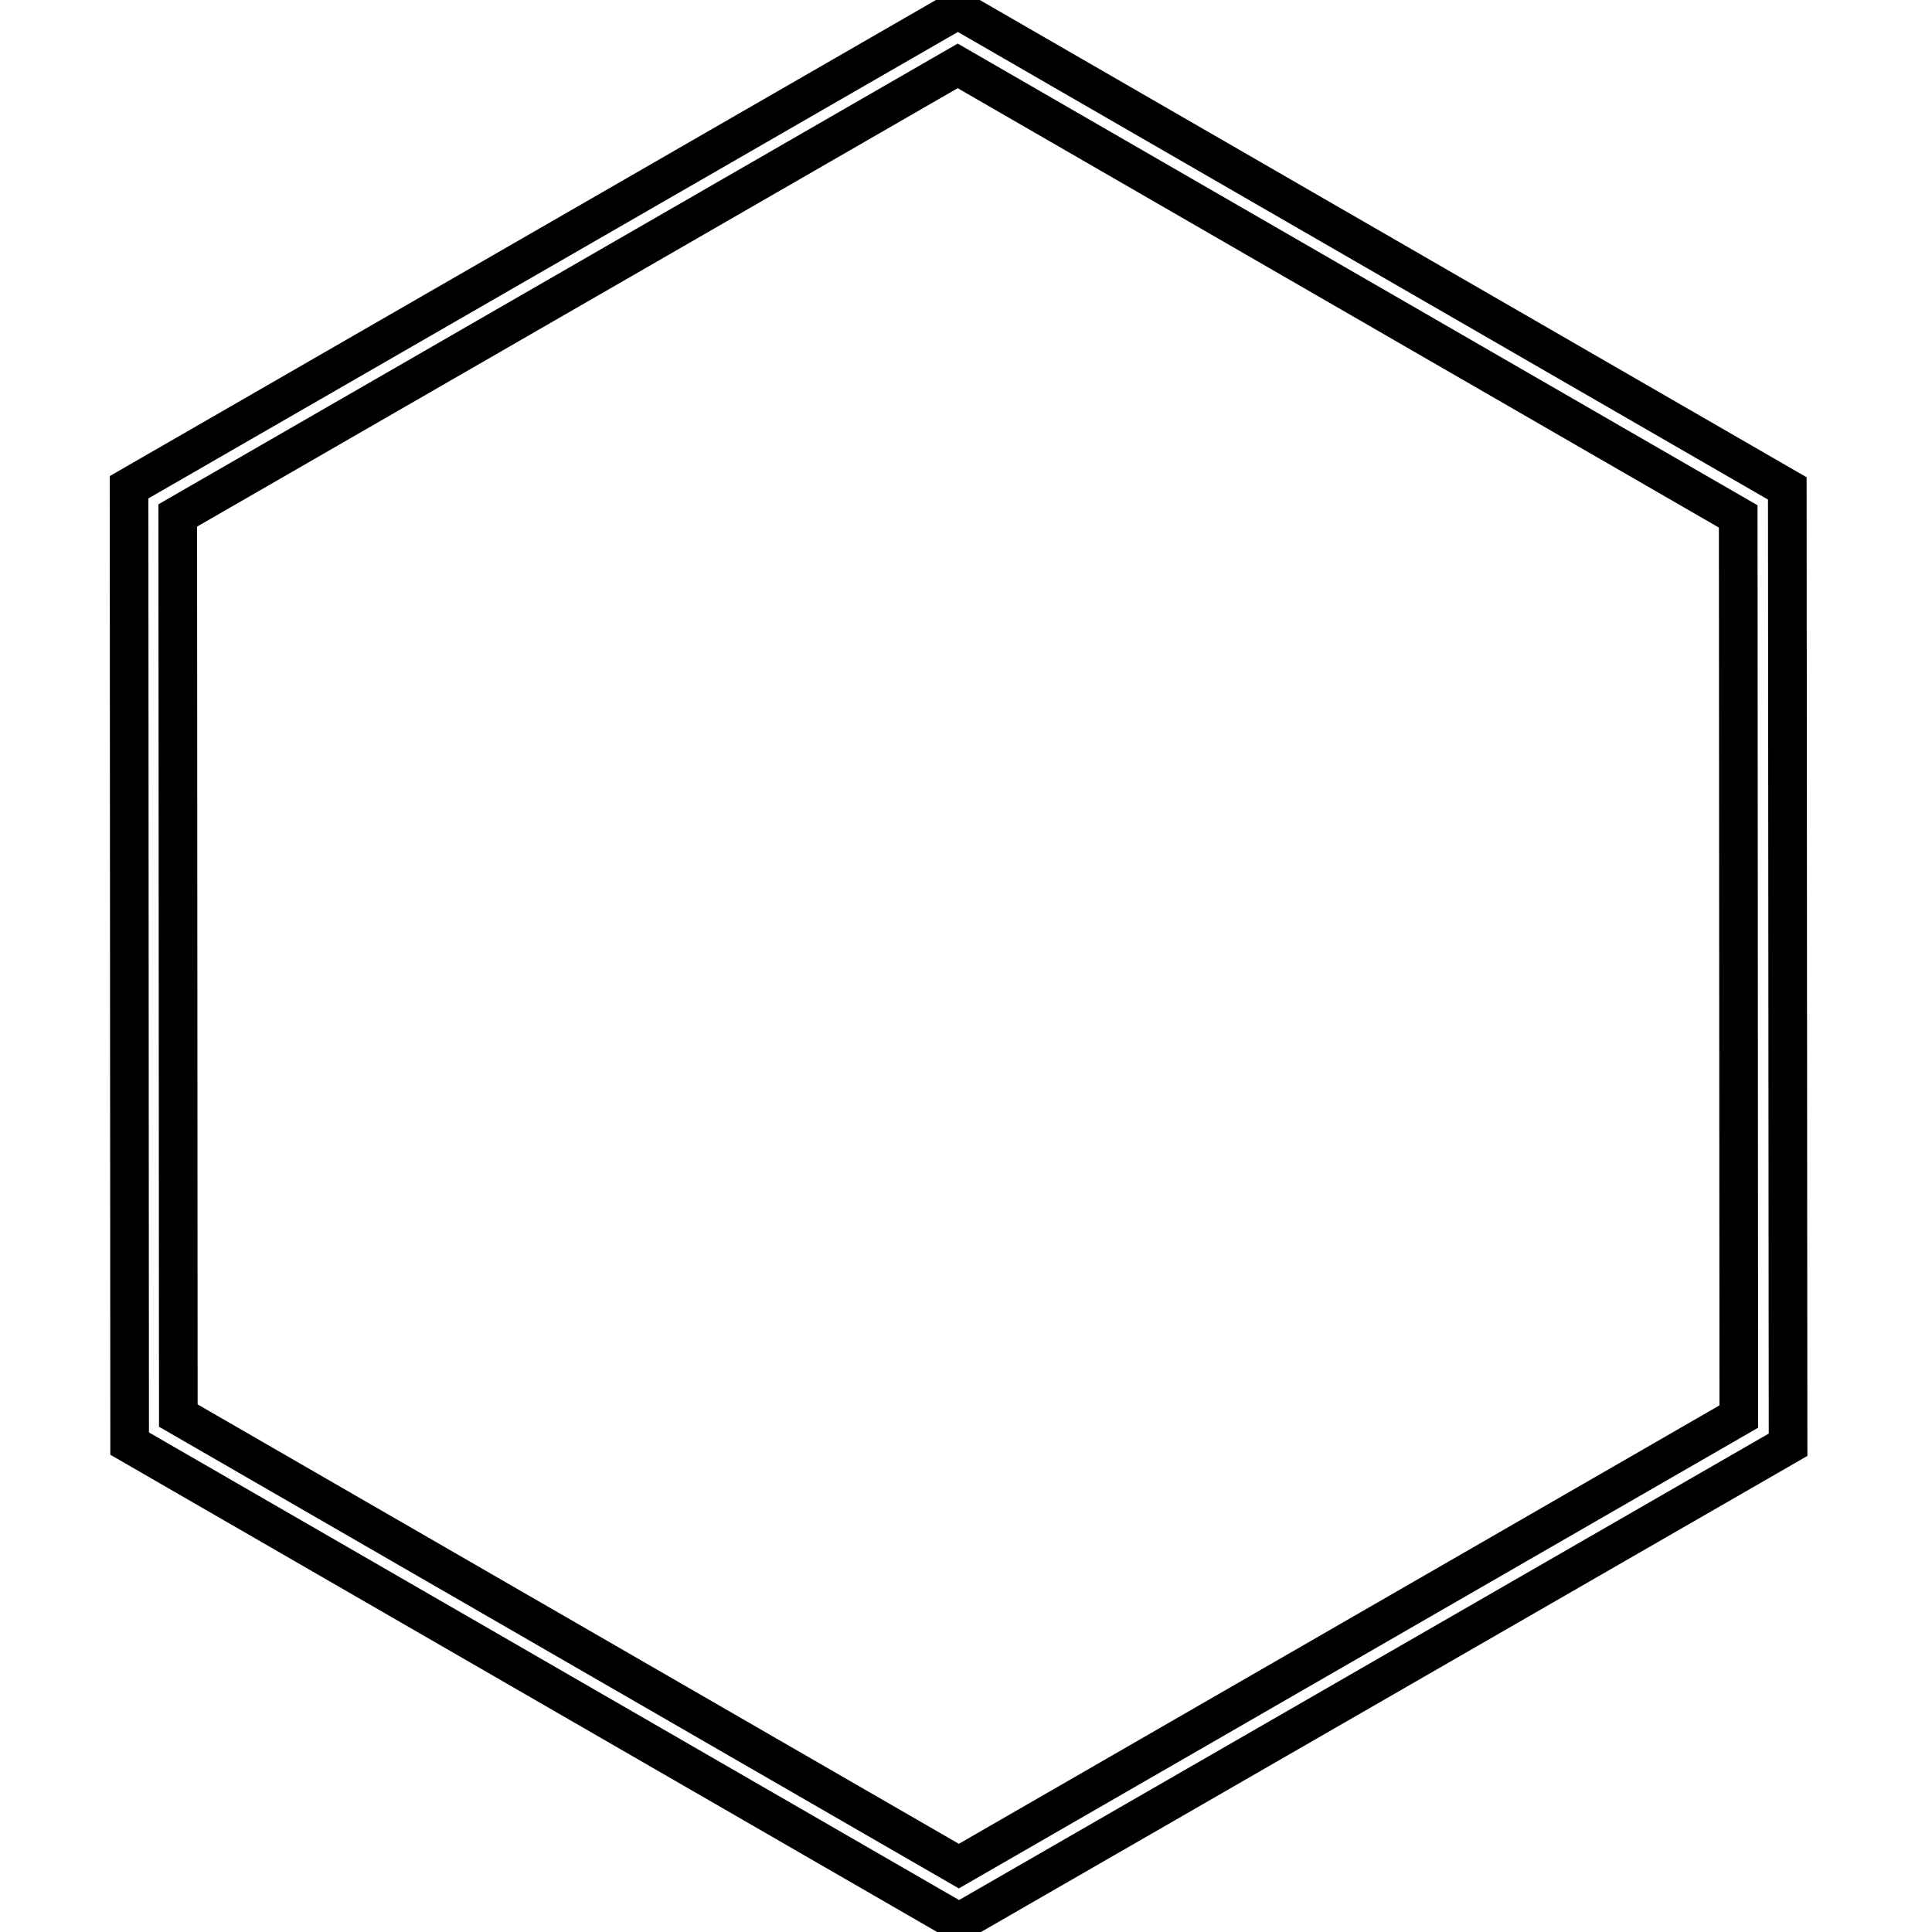 <?xml version="1.0" encoding="utf-8"?>
<!-- Generator: Adobe Illustrator 26.0.3, SVG Export Plug-In . SVG Version: 6.00 Build 0)  -->
<svg version="1.1" xmlns="http://www.w3.org/2000/svg" xmlns:xlink="http://www.w3.org/1999/xlink" x="0px" y="0px"
	 viewBox="0 0 100 100" style="enable-background:new 0 0 100 100;" xml:space="preserve">
<style type="text/css">
	.st0{fill:none;stroke:#000000;stroke-width:2;stroke-miterlimit:10;}
</style>
<g id="Ebene_2">
	<polygon class="st0" points="6.68,25.22 49.58,0.5 92.51,25.28 92.55,74.78 49.64,99.5 6.71,74.72 	"/>
</g>
<g id="Ebene_1">
	<polygon class="st0" points="9.2,26.68 49.57,3.41 89.97,26.73 90,73.32 49.63,96.59 9.23,73.27 	"/>
</g>
</svg>
